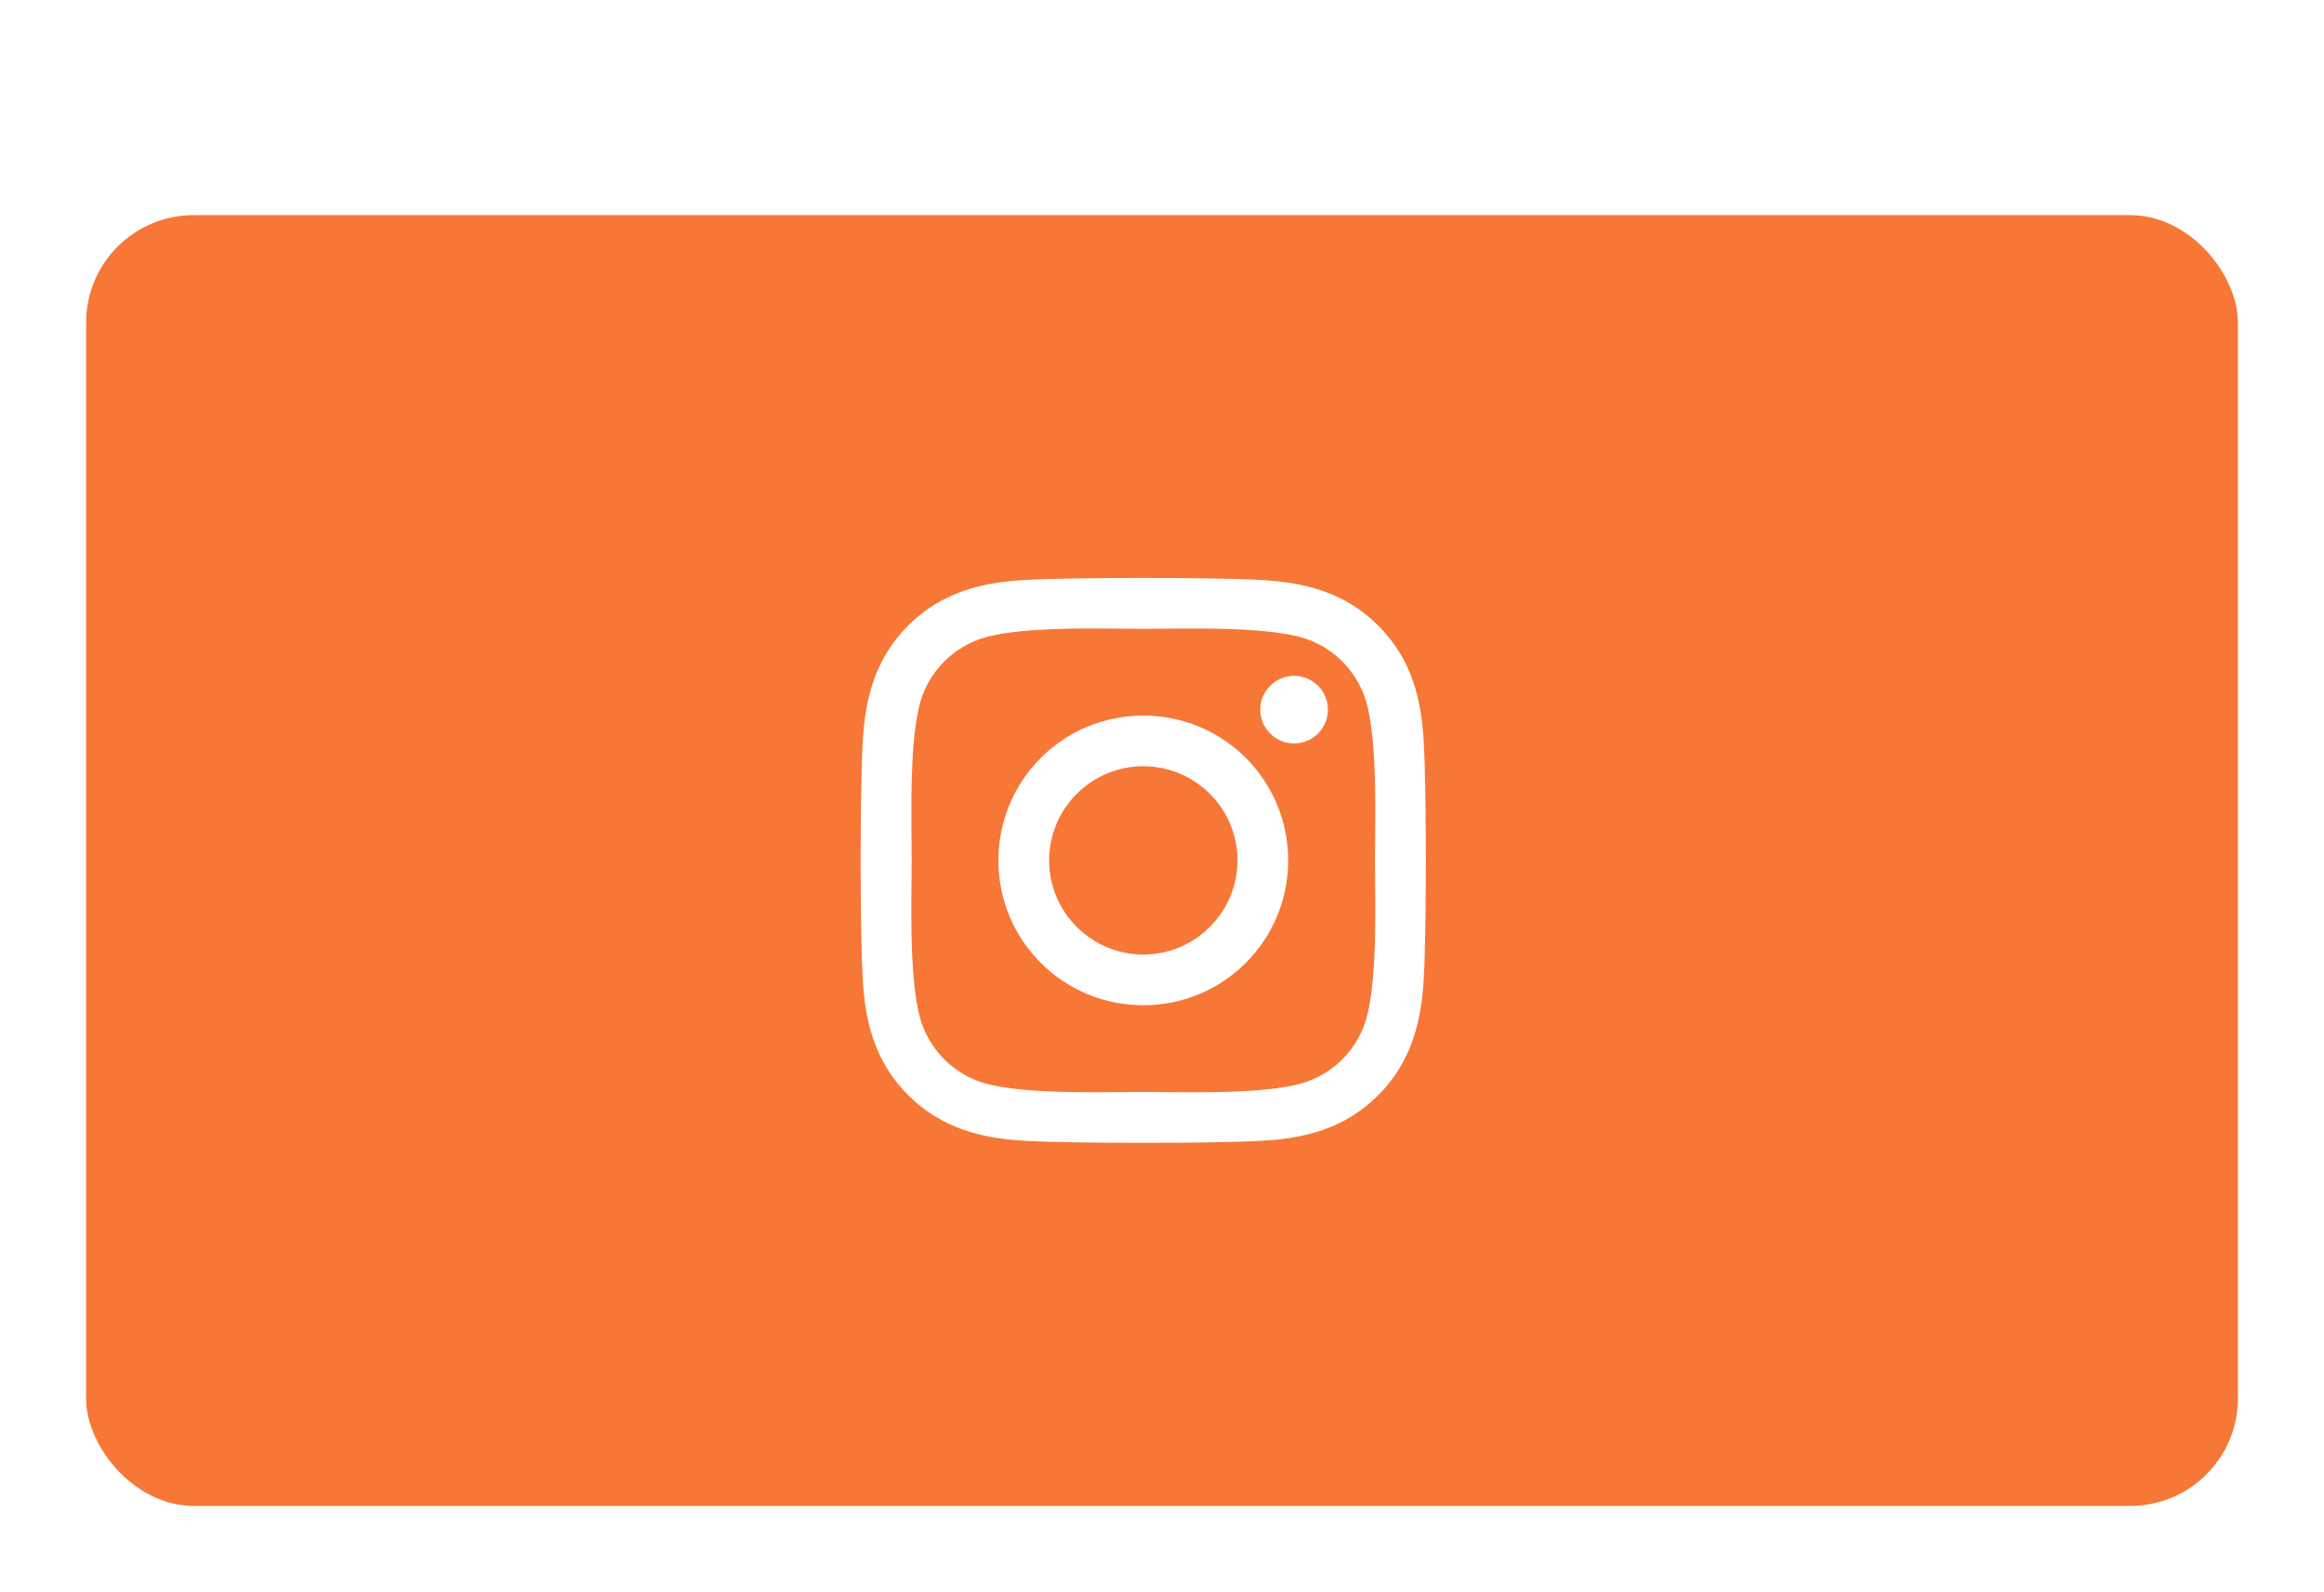 <svg width="108" height="74" viewBox="0 0 108 74" fill="none" xmlns="http://www.w3.org/2000/svg">
<g filter="url(#filter0_d_57_150)">
<rect x="4" width="100" height="60" rx="5" fill="#F77737"/>
<g clip-path="url(#clip0_57_150)">
<path d="M53.131 23.262C49.404 23.262 46.398 26.268 46.398 29.994C46.398 33.721 49.404 36.727 53.131 36.727C56.857 36.727 59.863 33.721 59.863 29.994C59.863 26.268 56.857 23.262 53.131 23.262ZM53.131 34.371C50.723 34.371 48.754 32.408 48.754 29.994C48.754 27.58 50.717 25.617 53.131 25.617C55.545 25.617 57.508 27.58 57.508 29.994C57.508 32.408 55.539 34.371 53.131 34.371ZM61.709 22.986C61.709 23.859 61.006 24.557 60.139 24.557C59.266 24.557 58.568 23.854 58.568 22.986C58.568 22.119 59.272 21.416 60.139 21.416C61.006 21.416 61.709 22.119 61.709 22.986ZM66.168 24.58C66.068 22.477 65.588 20.613 64.047 19.078C62.512 17.543 60.648 17.062 58.545 16.957C56.377 16.834 49.879 16.834 47.711 16.957C45.613 17.057 43.75 17.537 42.209 19.072C40.668 20.607 40.193 22.471 40.088 24.574C39.965 26.742 39.965 33.24 40.088 35.408C40.188 37.512 40.668 39.375 42.209 40.91C43.75 42.445 45.607 42.926 47.711 43.031C49.879 43.154 56.377 43.154 58.545 43.031C60.648 42.932 62.512 42.451 64.047 40.91C65.582 39.375 66.062 37.512 66.168 35.408C66.291 33.24 66.291 26.748 66.168 24.58ZM63.367 37.734C62.91 38.883 62.025 39.768 60.871 40.23C59.143 40.916 55.041 40.758 53.131 40.758C51.221 40.758 47.113 40.91 45.391 40.23C44.242 39.773 43.357 38.889 42.895 37.734C42.209 36.006 42.367 31.904 42.367 29.994C42.367 28.084 42.215 23.977 42.895 22.254C43.352 21.105 44.236 20.221 45.391 19.758C47.119 19.072 51.221 19.23 53.131 19.23C55.041 19.23 59.148 19.078 60.871 19.758C62.02 20.215 62.904 21.1 63.367 22.254C64.053 23.982 63.895 28.084 63.895 29.994C63.895 31.904 64.053 36.012 63.367 37.734Z" fill="white"/>
</g>
</g>
<defs>
<filter id="filter0_d_57_150" x="0" y="0" width="108" height="74" filterUnits="userSpaceOnUse" color-interpolation-filters="sRGB">
<feFlood flood-opacity="0" result="BackgroundImageFix"/>
<feColorMatrix in="SourceAlpha" type="matrix" values="0 0 0 0 0 0 0 0 0 0 0 0 0 0 0 0 0 0 127 0" result="hardAlpha"/>
<feOffset dy="10"/>
<feGaussianBlur stdDeviation="2"/>
<feComposite in2="hardAlpha" operator="out"/>
<feColorMatrix type="matrix" values="0 0 0 0 0 0 0 0 0 0 0 0 0 0 0 0 0 0 0.25 0"/>
<feBlend mode="normal" in2="BackgroundImageFix" result="effect1_dropShadow_57_150"/>
<feBlend mode="normal" in="SourceGraphic" in2="effect1_dropShadow_57_150" result="shape"/>
</filter>
<clipPath id="clip0_57_150">
<rect width="26.25" height="30" fill="white" transform="translate(40 15)"/>
</clipPath>
</defs>
</svg>
